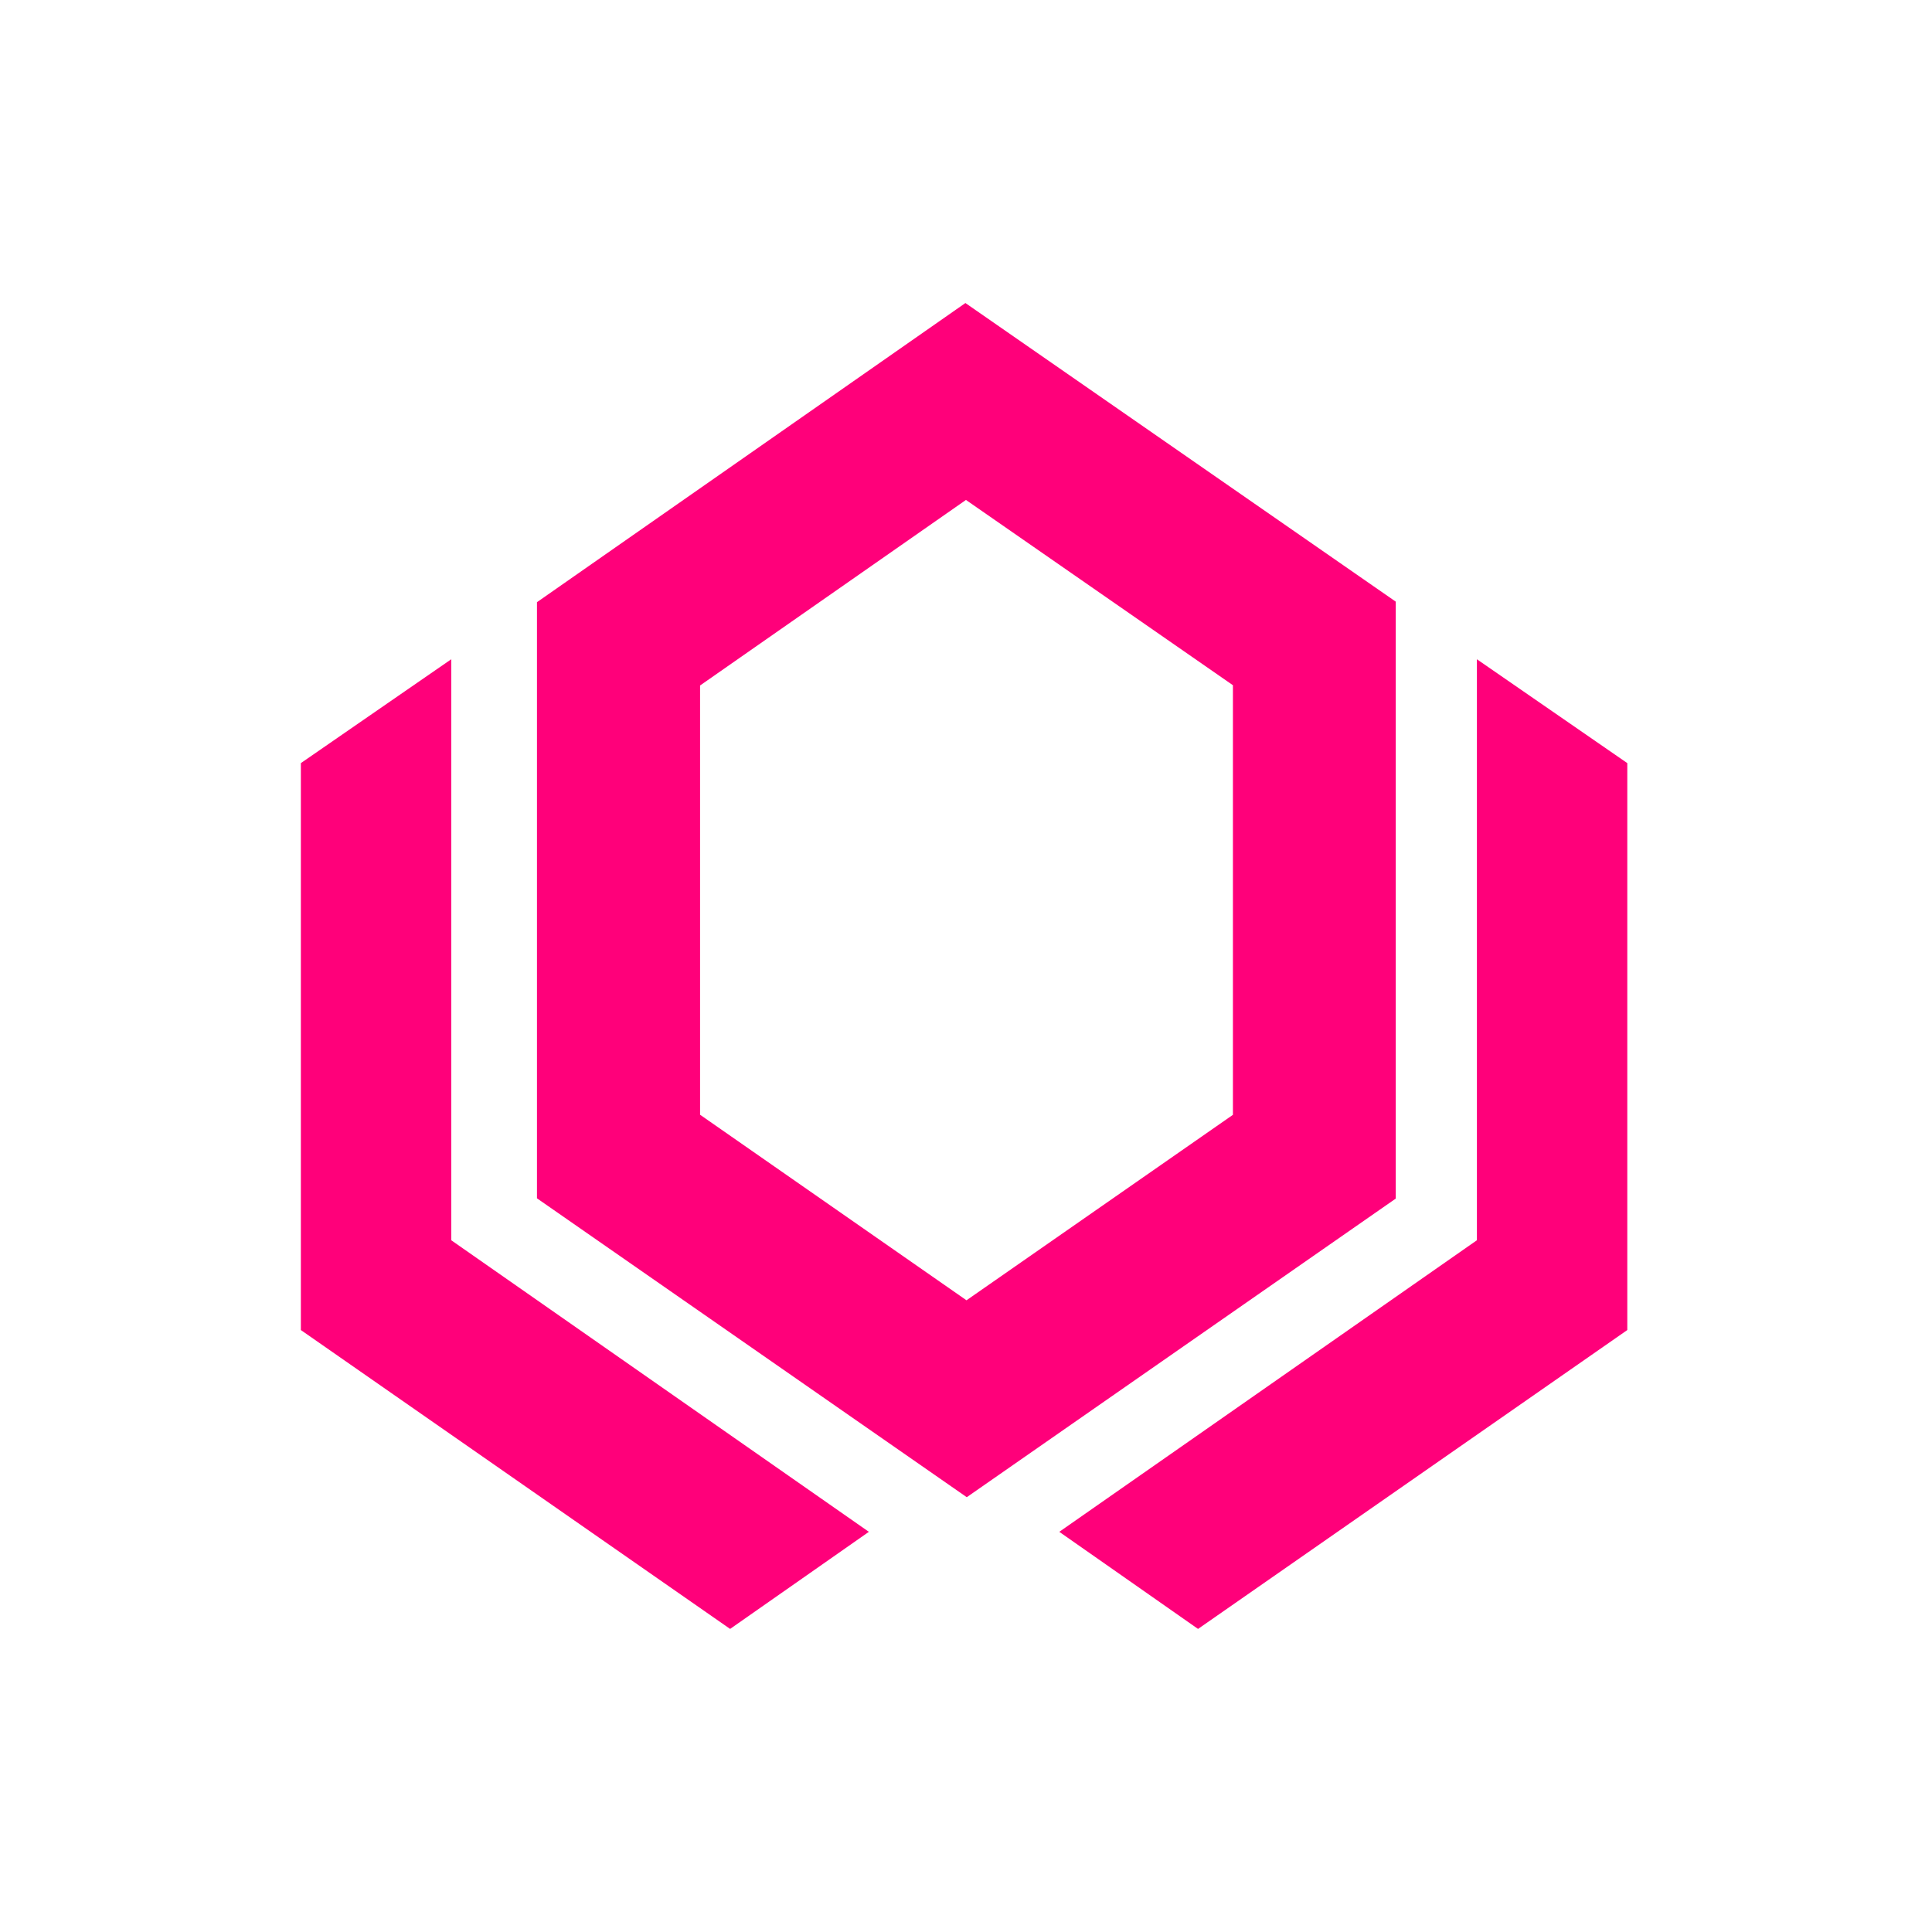 <svg width="250" height="250" viewBox="0 0 250 250" fill="none" xmlns="http://www.w3.org/2000/svg">
<path d="M38.931 98.747L58.391 85.307V160.487L112.431 198.217L94.476 210.782L38.931 172.107V98.747Z" fill="#FF007A"/>
<path d="M124.924 39.212L69.484 77.922V155.062L125.099 193.737L180.609 155.097V77.852L124.924 39.212ZM159.504 144.282L125.064 168.257L90.589 144.247V88.702L124.994 64.692L159.539 88.667V144.282H159.504Z" fill="#FF007A"/>
<path d="M210.571 98.747L191.111 85.307V160.487L137.071 198.217L155.026 210.782L210.571 172.107V98.747Z" fill="#FF007A"/>
</svg>
